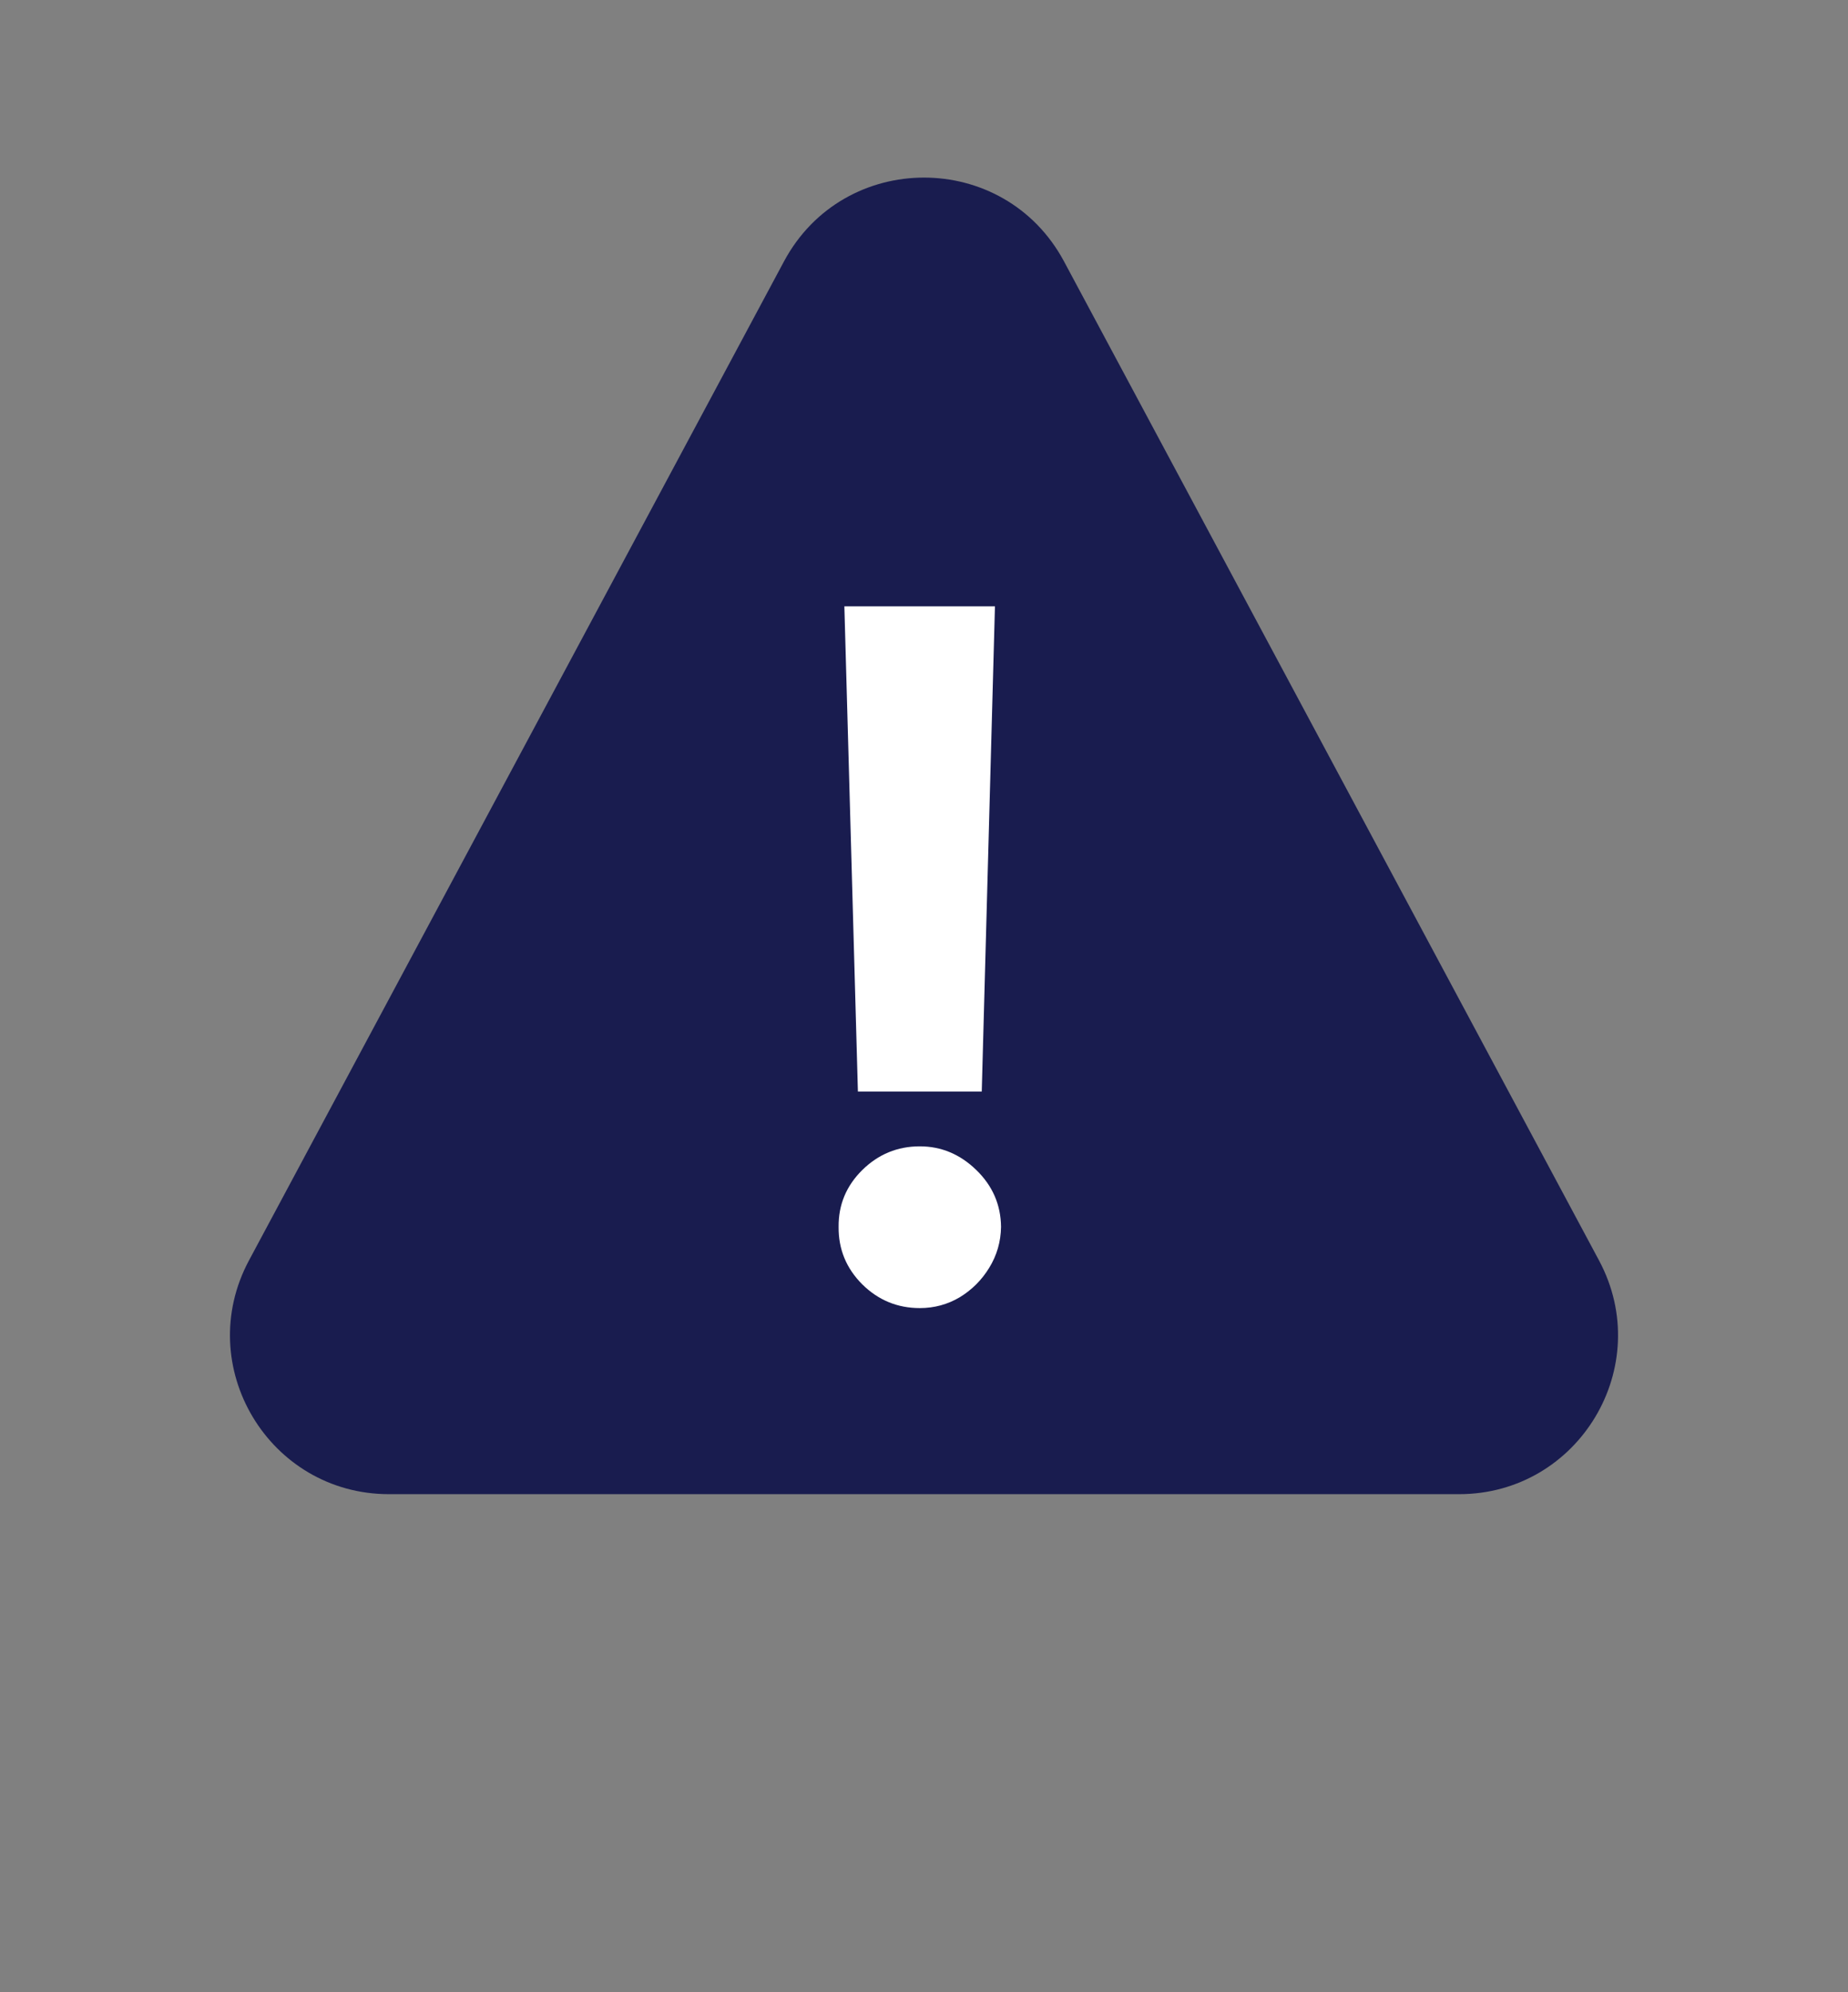 <svg width="64" height="69" viewBox="0 0 64 69" fill="none" xmlns="http://www.w3.org/2000/svg">
<rect x="0" y="0" width="64" height="69" fill="#808080" stroke="none"/>
<path d="M27.151 9.054C29.225 5.183 34.775 5.183 36.849 9.054L55.377 43.654C57.339 47.317 54.685 51.75 50.529 51.75H13.472C9.315 51.75 6.661 47.317 8.623 43.654L27.151 9.054Z" fill="#191C4F"/>
<path d="M34.457 21L34 37.805H29.711L29.242 21H34.457ZM31.855 45.305C31.082 45.305 30.418 45.031 29.863 44.484C29.309 43.93 29.035 43.266 29.043 42.492C29.035 41.727 29.309 41.07 29.863 40.523C30.418 39.977 31.082 39.703 31.855 39.703C32.598 39.703 33.25 39.977 33.812 40.523C34.375 41.07 34.66 41.727 34.668 42.492C34.66 43.008 34.523 43.48 34.258 43.91C34 44.332 33.66 44.672 33.238 44.93C32.816 45.18 32.355 45.305 31.855 45.305Z" fill="white"/>
</svg>

